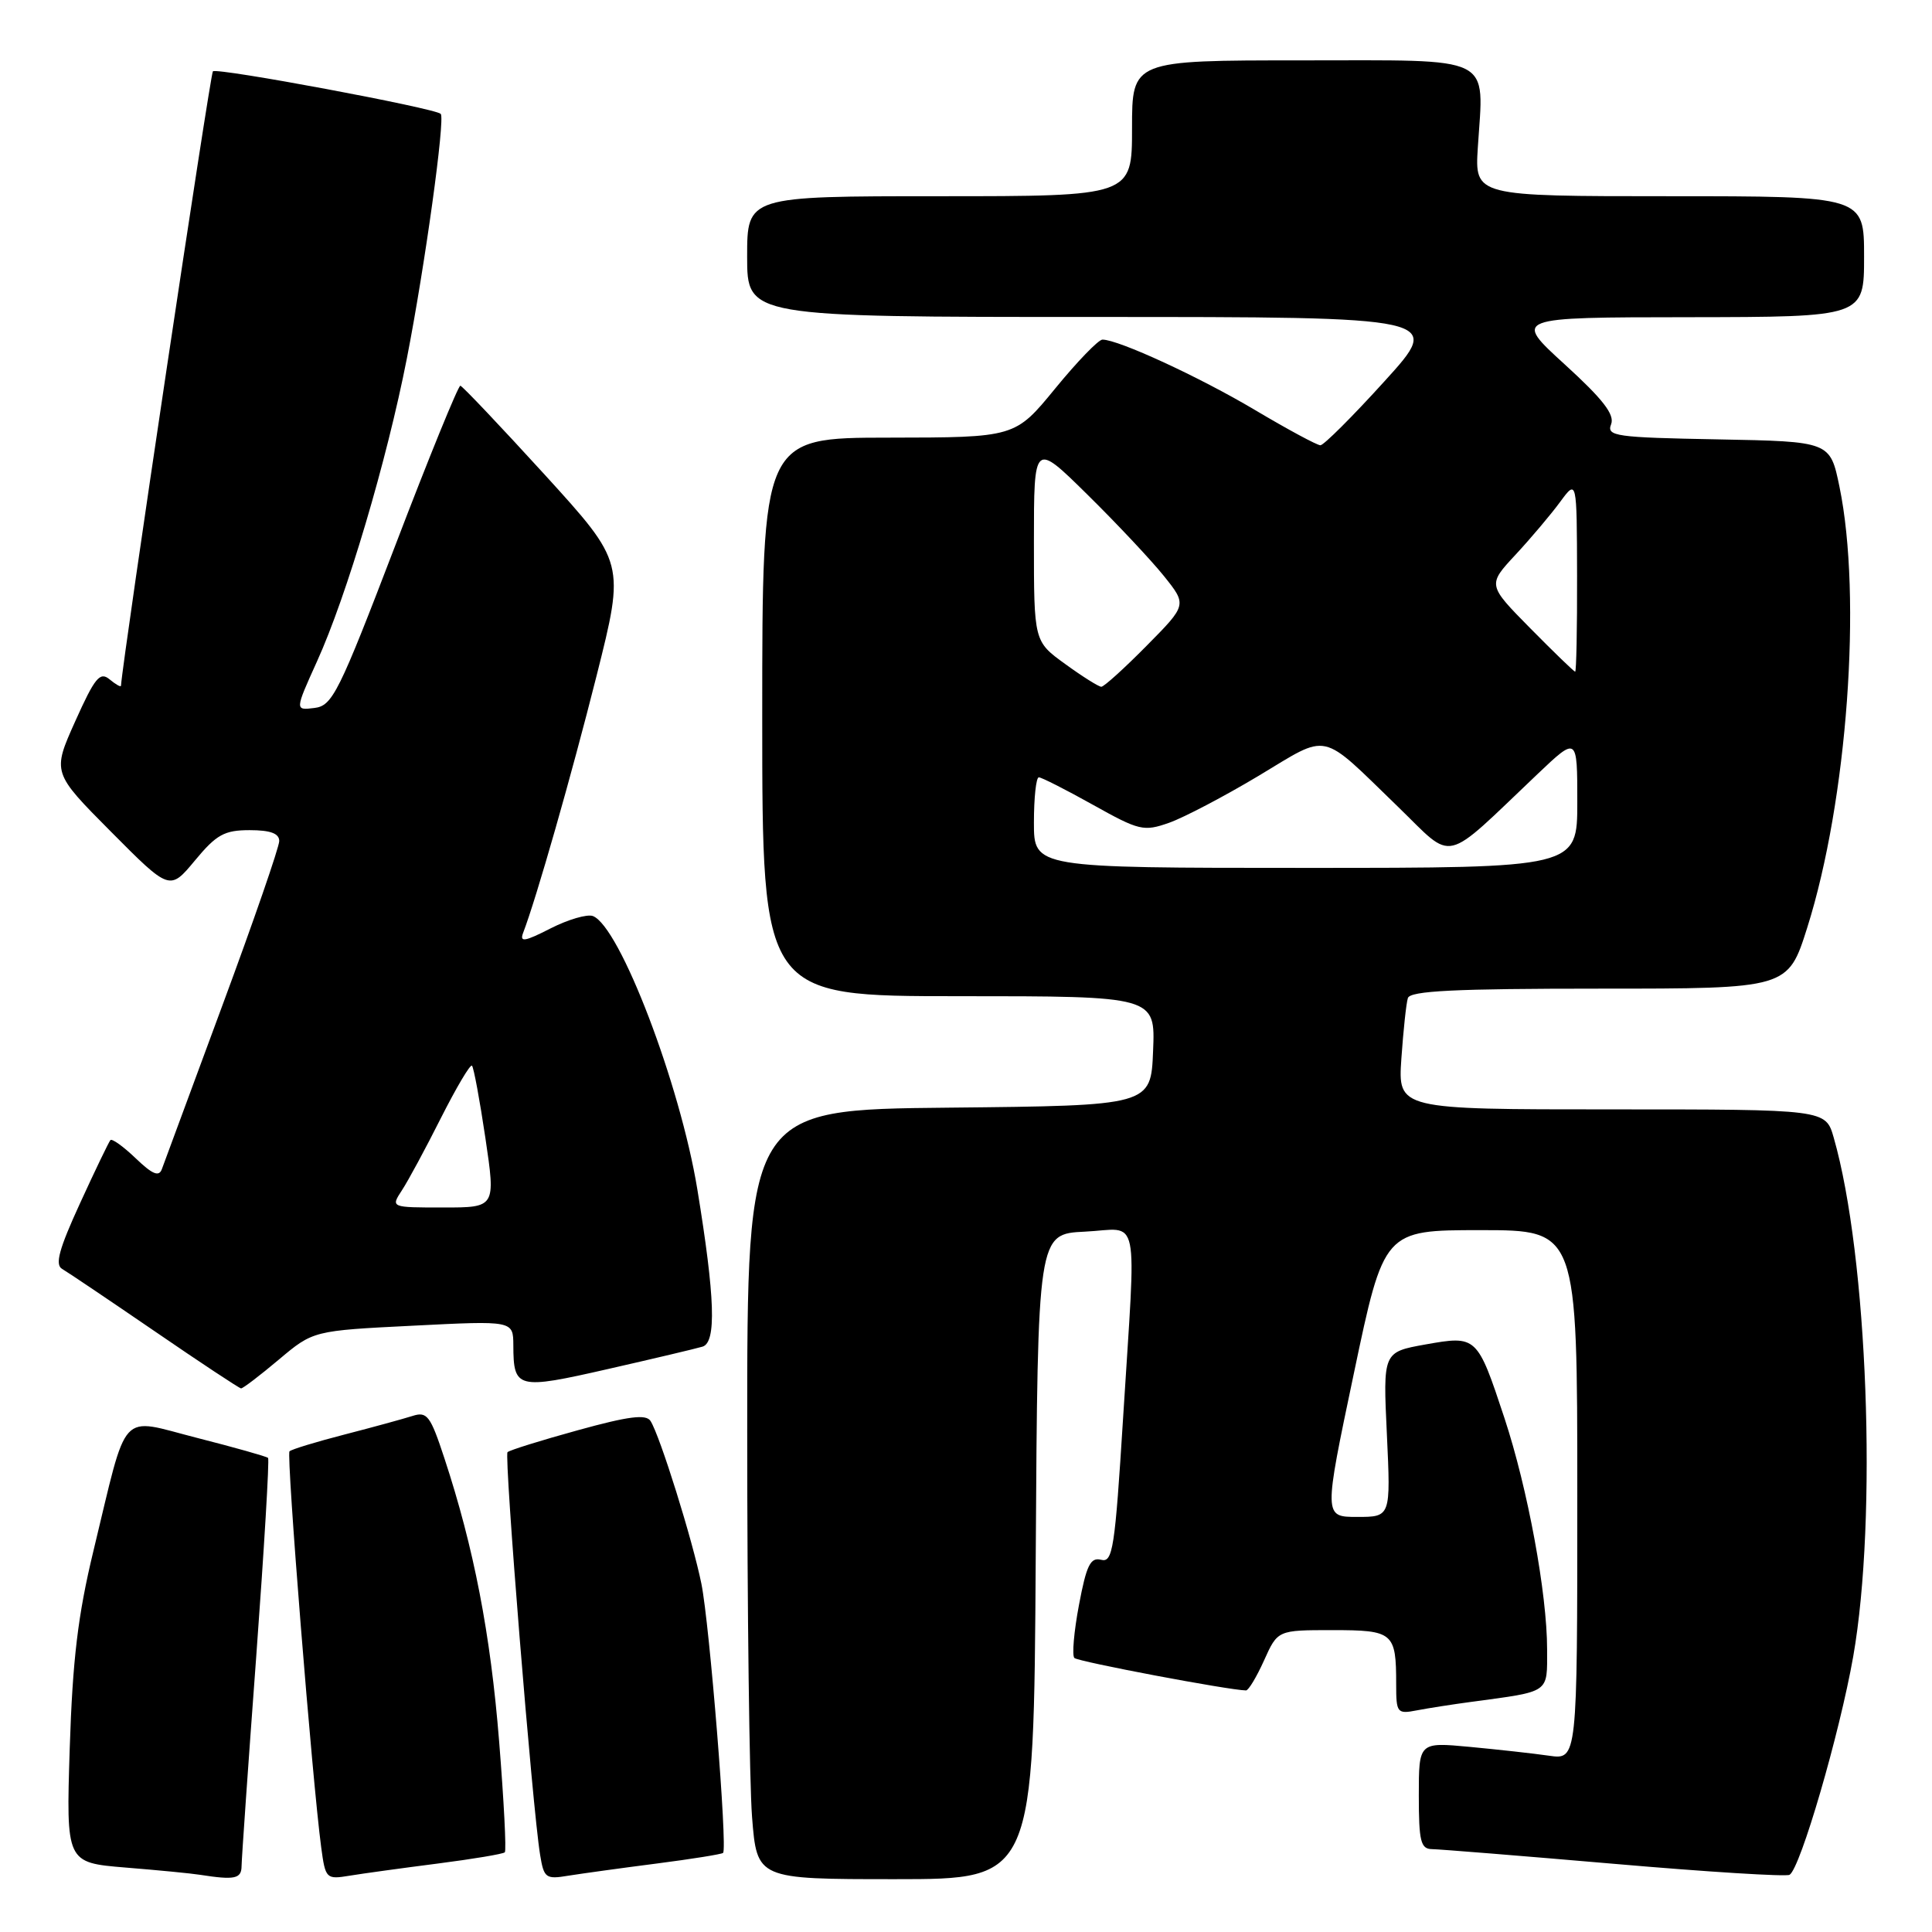 <?xml version="1.0" encoding="UTF-8" standalone="no"?>
<!DOCTYPE svg PUBLIC "-//W3C//DTD SVG 1.1//EN" "http://www.w3.org/Graphics/SVG/1.1/DTD/svg11.dtd" >
<svg xmlns="http://www.w3.org/2000/svg" xmlns:xlink="http://www.w3.org/1999/xlink" version="1.1" viewBox="0 0 256 256">
 <g >
 <path fill="currentColor"
d=" M 32.01 247.25 C 32.02 246.29 32.89 233.81 33.95 219.52 C 35.00 205.23 35.71 193.38 35.52 193.18 C 35.32 192.99 31.10 191.80 26.12 190.53 C 15.64 187.86 17.01 186.38 12.38 205.50 C 10.32 214.03 9.62 219.90 9.24 231.65 C 8.76 246.81 8.76 246.81 16.63 247.46 C 20.96 247.81 25.40 248.24 26.50 248.42 C 31.12 249.14 32.00 248.95 32.01 247.25 Z  M 58.00 246.93 C 62.67 246.33 66.68 245.66 66.89 245.44 C 67.11 245.22 66.77 238.62 66.14 230.77 C 65.00 216.51 62.79 205.07 58.88 193.21 C 57.03 187.58 56.59 187.00 54.66 187.62 C 53.47 188.00 49.42 189.11 45.66 190.08 C 41.90 191.05 38.61 192.05 38.36 192.31 C 37.92 192.75 41.38 235.96 42.56 244.78 C 43.12 248.95 43.22 249.05 46.32 248.54 C 48.07 248.25 53.32 247.53 58.00 246.93 Z  M 87.00 246.93 C 91.67 246.33 95.64 245.69 95.81 245.52 C 96.42 244.92 94.02 215.21 92.94 209.86 C 91.77 204.08 87.46 190.27 86.20 188.29 C 85.61 187.36 83.31 187.65 76.58 189.51 C 71.71 190.85 67.51 192.16 67.25 192.42 C 66.78 192.89 70.55 239.61 71.57 245.79 C 72.07 248.85 72.32 249.04 75.30 248.54 C 77.06 248.26 82.32 247.53 87.00 246.93 Z  M 137.24 206.25 C 137.50 163.50 137.50 163.50 143.75 163.20 C 151.16 162.85 150.56 159.91 148.82 187.82 C 147.73 205.24 147.45 207.09 145.90 206.68 C 144.49 206.32 143.96 207.39 142.97 212.66 C 142.30 216.20 142.03 219.36 142.36 219.69 C 142.84 220.18 162.85 223.96 165.10 223.99 C 165.43 224.00 166.51 222.20 167.50 220.00 C 169.30 216.00 169.30 216.00 176.54 216.00 C 184.63 216.00 185.00 216.31 185.00 223.16 C 185.00 226.98 185.12 227.14 187.75 226.63 C 189.26 226.34 192.53 225.83 195.00 225.50 C 205.49 224.08 205.00 224.43 205.00 218.55 C 205.00 211.16 202.43 197.24 199.35 187.91 C 195.74 177.00 195.68 176.94 188.87 178.15 C 183.25 179.16 183.25 179.16 183.77 190.08 C 184.28 201.00 184.28 201.00 179.84 201.00 C 175.39 201.00 175.39 201.00 179.39 182.00 C 183.38 163.00 183.38 163.00 196.19 163.00 C 209.00 163.00 209.00 163.00 209.00 198.09 C 209.00 233.18 209.00 233.18 205.25 232.64 C 203.19 232.34 198.46 231.82 194.75 231.47 C 188.00 230.84 188.00 230.84 188.00 237.92 C 188.00 243.99 188.25 245.00 189.75 245.02 C 190.71 245.03 201.59 245.91 213.91 246.97 C 226.24 248.04 236.69 248.69 237.13 248.42 C 238.57 247.53 243.76 229.71 245.56 219.50 C 248.78 201.15 247.48 166.45 242.98 150.75 C 241.91 147.00 241.91 147.00 213.57 147.00 C 185.23 147.00 185.23 147.00 185.69 140.25 C 185.95 136.54 186.33 132.94 186.55 132.25 C 186.85 131.29 192.81 131.00 211.93 131.00 C 236.91 131.00 236.91 131.00 239.47 122.91 C 244.78 106.11 246.75 79.10 243.74 64.50 C 242.50 58.50 242.50 58.50 227.65 58.22 C 214.07 57.97 212.86 57.80 213.48 56.22 C 213.98 54.94 212.40 52.90 207.33 48.28 C 200.50 42.05 200.50 42.05 223.75 42.03 C 247.00 42.00 247.00 42.00 247.00 34.00 C 247.00 26.00 247.00 26.00 221.20 26.00 C 195.41 26.00 195.41 26.00 195.82 19.53 C 196.61 7.15 198.33 8.00 172.48 8.00 C 150.00 8.00 150.00 8.00 150.00 17.00 C 150.00 26.00 150.00 26.00 124.50 26.00 C 99.00 26.00 99.00 26.00 99.00 34.00 C 99.00 42.00 99.00 42.00 145.09 42.00 C 191.19 42.00 191.19 42.00 183.47 50.50 C 179.23 55.18 175.40 59.00 174.96 59.00 C 174.52 59.00 170.64 56.91 166.33 54.35 C 158.95 49.96 148.20 45.00 146.08 45.00 C 145.55 45.00 142.73 47.92 139.81 51.49 C 134.50 57.97 134.50 57.97 117.75 57.99 C 101.00 58.00 101.00 58.00 101.00 95.00 C 101.00 132.00 101.00 132.00 127.04 132.00 C 153.09 132.00 153.09 132.00 152.79 139.25 C 152.50 146.50 152.50 146.50 125.75 146.77 C 99.00 147.03 99.00 147.03 99.01 189.77 C 99.01 213.27 99.30 236.21 99.65 240.75 C 100.30 249.00 100.30 249.00 118.64 249.00 C 136.98 249.00 136.98 249.00 137.24 206.25 Z  M 36.94 180.16 C 41.50 176.32 41.50 176.32 54.75 175.66 C 68.00 174.99 68.00 174.99 68.02 178.25 C 68.04 184.03 68.51 184.15 80.53 181.41 C 86.56 180.04 92.21 178.70 93.08 178.44 C 94.95 177.89 94.75 171.93 92.40 157.59 C 90.12 143.67 82.13 122.75 78.56 121.38 C 77.81 121.10 75.29 121.83 72.95 123.02 C 69.51 124.78 68.83 124.89 69.32 123.60 C 71.07 119.04 75.72 102.76 79.05 89.54 C 82.81 74.58 82.81 74.58 72.16 62.88 C 66.29 56.45 61.27 51.15 61.00 51.11 C 60.73 51.07 56.84 60.59 52.38 72.27 C 44.87 91.87 44.05 93.52 41.66 93.81 C 39.07 94.13 39.07 94.13 42.00 87.65 C 45.94 78.98 51.27 60.99 53.91 47.50 C 56.29 35.35 59.01 15.73 58.40 15.09 C 57.69 14.34 28.74 8.93 28.21 9.45 C 27.85 9.81 16.32 86.87 16.03 90.87 C 16.01 91.08 15.33 90.69 14.51 90.01 C 13.24 88.96 12.56 89.80 9.97 95.57 C 6.92 102.37 6.92 102.37 14.70 110.20 C 22.49 118.04 22.49 118.04 25.83 114.02 C 28.68 110.58 29.73 110.00 33.08 110.00 C 35.82 110.00 37.00 110.43 37.00 111.44 C 37.00 112.23 33.62 122.02 29.48 133.19 C 25.35 144.36 21.73 154.13 21.45 154.91 C 21.07 155.97 20.21 155.62 17.98 153.48 C 16.35 151.92 14.85 150.84 14.63 151.07 C 14.42 151.31 12.60 155.08 10.60 159.45 C 7.83 165.48 7.26 167.57 8.22 168.13 C 8.93 168.54 14.45 172.26 20.50 176.40 C 26.55 180.55 31.70 183.95 31.94 183.97 C 32.18 183.99 34.43 182.27 36.94 180.16 Z  M 137.00 109.00 C 137.00 105.70 137.29 103.00 137.65 103.00 C 138.01 103.00 141.24 104.64 144.82 106.64 C 150.96 110.07 151.54 110.21 154.92 109.02 C 156.89 108.32 162.23 105.52 166.79 102.79 C 176.28 97.10 174.76 96.76 185.23 106.89 C 192.83 114.25 190.97 114.68 203.75 102.55 C 209.00 97.57 209.00 97.57 209.00 106.28 C 209.00 115.00 209.00 115.00 173.00 115.00 C 137.00 115.00 137.00 115.00 137.00 109.00 Z  M 141.15 87.99 C 137.00 84.99 137.00 84.99 137.00 71.77 C 137.00 58.55 137.00 58.55 144.08 65.53 C 147.97 69.36 152.53 74.22 154.22 76.32 C 157.29 80.15 157.29 80.15 151.93 85.57 C 148.98 88.56 146.28 91.00 145.93 91.00 C 145.59 91.00 143.43 89.65 141.15 87.99 Z  M 202.77 83.25 C 197.10 77.50 197.10 77.50 200.82 73.50 C 202.86 71.30 205.52 68.15 206.73 66.50 C 208.94 63.50 208.94 63.50 208.97 76.25 C 208.99 83.26 208.87 89.00 208.72 89.00 C 208.56 89.00 205.89 86.41 202.77 83.25 Z  M 53.25 157.73 C 54.07 156.49 56.40 152.17 58.43 148.13 C 60.47 144.10 62.31 140.98 62.54 141.21 C 62.77 141.44 63.57 145.76 64.32 150.81 C 65.68 160.00 65.68 160.00 58.72 160.00 C 51.77 160.00 51.77 160.00 53.25 157.73 Z "/>
</g>
</svg>